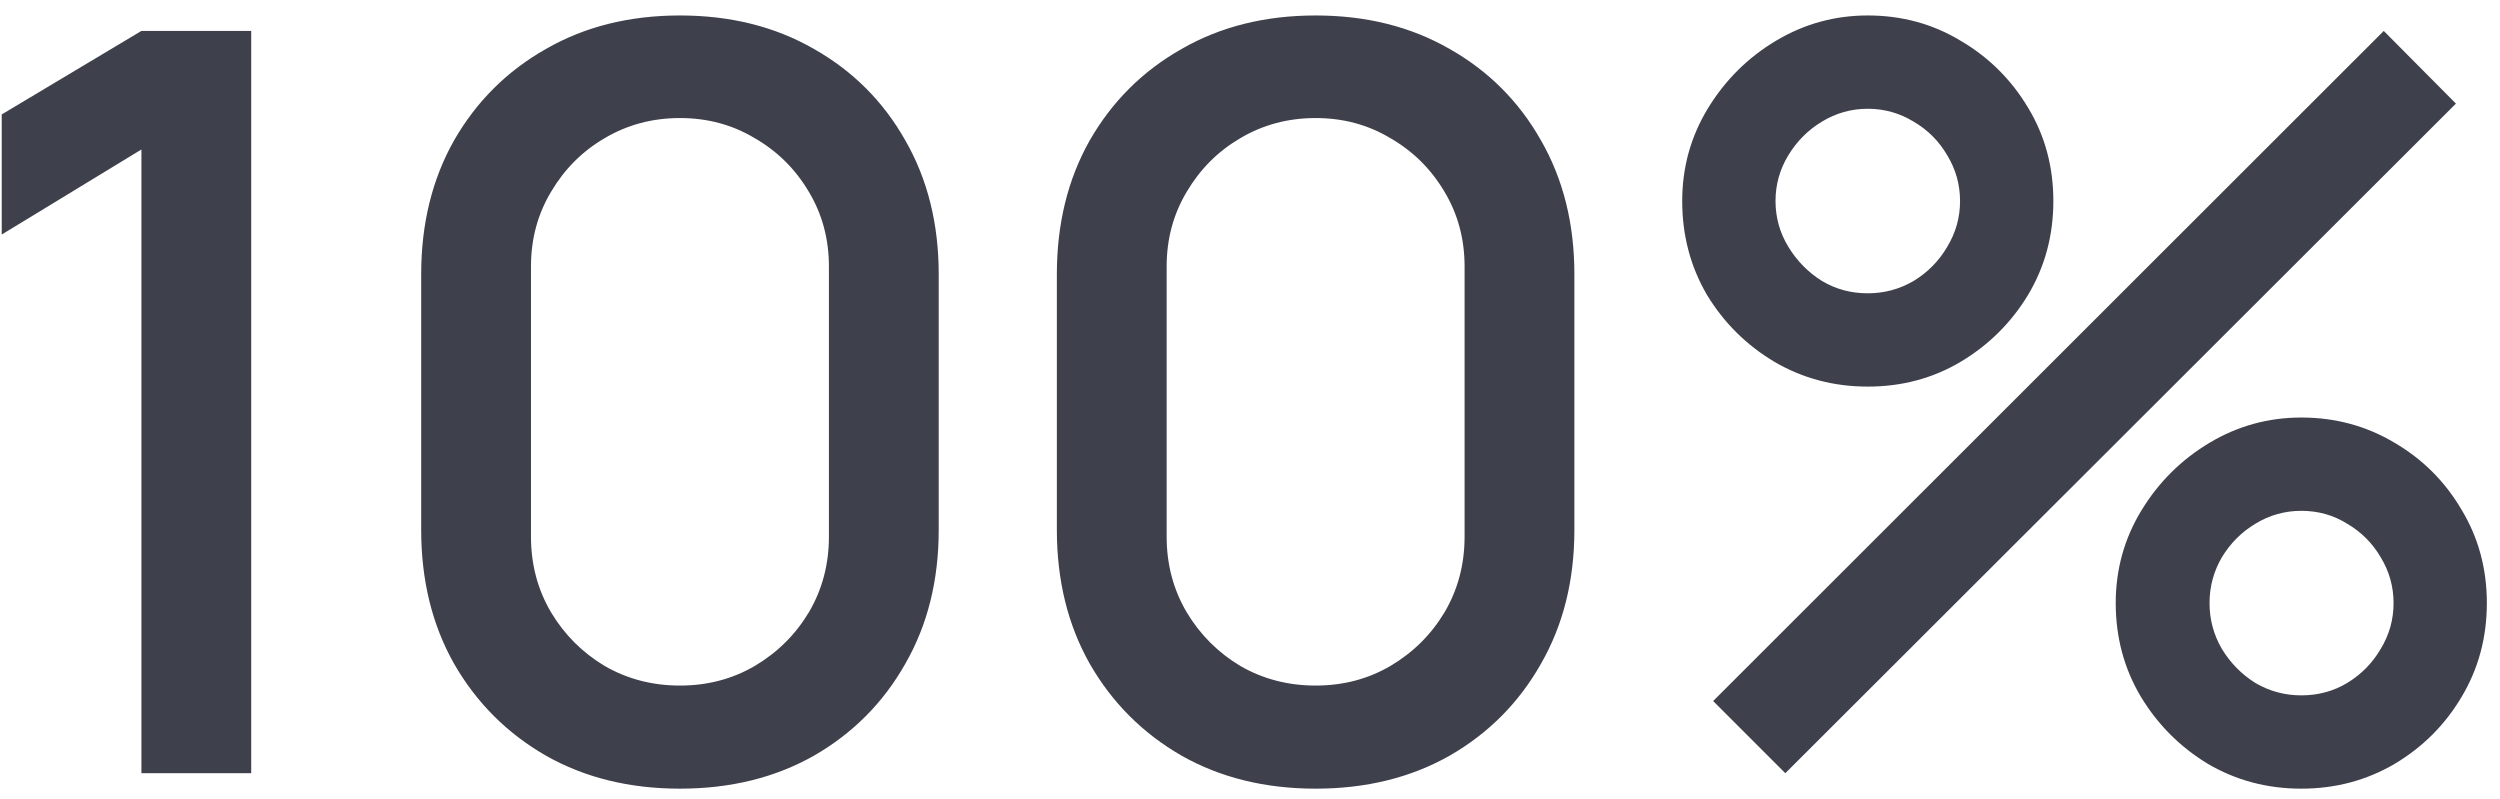 <svg width="97" height="31" viewBox="0 0 97 31" fill="none" xmlns="http://www.w3.org/2000/svg">
<path d="M5.487 30V5.8L0.067 9.1V4.44L5.487 1.2H9.747V30H5.487ZM26.382 30.6C24.422 30.6 22.689 30.173 21.182 29.32C19.675 28.453 18.489 27.267 17.622 25.76C16.769 24.253 16.342 22.52 16.342 20.56V10.64C16.342 8.68 16.769 6.947 17.622 5.44C18.489 3.933 19.675 2.753 21.182 1.9C22.689 1.033 24.422 0.6 26.382 0.6C28.342 0.6 30.075 1.033 31.582 1.9C33.089 2.753 34.269 3.933 35.122 5.44C35.989 6.947 36.422 8.68 36.422 10.64V20.56C36.422 22.52 35.989 24.253 35.122 25.76C34.269 27.267 33.089 28.453 31.582 29.32C30.075 30.173 28.342 30.6 26.382 30.6ZM26.382 26.6C27.449 26.6 28.415 26.347 29.282 25.84C30.162 25.32 30.862 24.627 31.382 23.76C31.902 22.88 32.162 21.9 32.162 20.82V10.34C32.162 9.273 31.902 8.307 31.382 7.44C30.862 6.56 30.162 5.867 29.282 5.36C28.415 4.84 27.449 4.58 26.382 4.58C25.315 4.58 24.342 4.84 23.462 5.36C22.595 5.867 21.902 6.56 21.382 7.44C20.862 8.307 20.602 9.273 20.602 10.34V20.82C20.602 21.9 20.862 22.88 21.382 23.76C21.902 24.627 22.595 25.32 23.462 25.84C24.342 26.347 25.315 26.6 26.382 26.6ZM51.046 30.6C49.086 30.6 47.353 30.173 45.846 29.32C44.339 28.453 43.153 27.267 42.286 25.76C41.433 24.253 41.006 22.52 41.006 20.56V10.64C41.006 8.68 41.433 6.947 42.286 5.44C43.153 3.933 44.339 2.753 45.846 1.9C47.353 1.033 49.086 0.6 51.046 0.6C53.006 0.6 54.739 1.033 56.246 1.9C57.753 2.753 58.933 3.933 59.786 5.44C60.653 6.947 61.086 8.68 61.086 10.64V20.56C61.086 22.52 60.653 24.253 59.786 25.76C58.933 27.267 57.753 28.453 56.246 29.32C54.739 30.173 53.006 30.6 51.046 30.6ZM51.046 26.6C52.113 26.6 53.079 26.347 53.946 25.84C54.826 25.32 55.526 24.627 56.046 23.76C56.566 22.88 56.826 21.9 56.826 20.82V10.34C56.826 9.273 56.566 8.307 56.046 7.44C55.526 6.56 54.826 5.867 53.946 5.36C53.079 4.84 52.113 4.58 51.046 4.58C49.979 4.58 49.006 4.84 48.126 5.36C47.259 5.867 46.566 6.56 46.046 7.44C45.526 8.307 45.266 9.273 45.266 10.34V20.82C45.266 21.9 45.526 22.88 46.046 23.76C46.566 24.627 47.259 25.32 48.126 25.84C49.006 26.347 49.979 26.6 51.046 26.6ZM69.27 30L66.47 27.2L92.49 1.2L95.29 4.02L69.27 30ZM89.29 30.6C87.97 30.6 86.763 30.28 85.67 29.64C84.59 28.987 83.724 28.12 83.07 27.04C82.417 25.947 82.09 24.733 82.09 23.4C82.09 22.093 82.424 20.893 83.09 19.8C83.757 18.707 84.637 17.833 85.73 17.18C86.823 16.527 88.01 16.2 89.29 16.2C90.61 16.2 91.817 16.527 92.91 17.18C94.004 17.82 94.87 18.687 95.51 19.78C96.163 20.86 96.49 22.067 96.49 23.4C96.49 24.733 96.163 25.947 95.51 27.04C94.87 28.12 94.004 28.987 92.91 29.64C91.817 30.28 90.61 30.6 89.29 30.6ZM89.29 26.98C89.944 26.98 90.537 26.82 91.07 26.5C91.617 26.167 92.05 25.727 92.37 25.18C92.704 24.633 92.87 24.04 92.87 23.4C92.87 22.76 92.704 22.167 92.37 21.62C92.05 21.073 91.617 20.64 91.07 20.32C90.537 19.987 89.944 19.82 89.29 19.82C88.65 19.82 88.057 19.987 87.51 20.32C86.977 20.64 86.543 21.073 86.21 21.62C85.89 22.167 85.73 22.76 85.73 23.4C85.73 24.04 85.89 24.633 86.21 25.18C86.543 25.727 86.977 26.167 87.51 26.5C88.057 26.82 88.65 26.98 89.29 26.98ZM72.47 15C71.15 15 69.944 14.68 68.85 14.04C67.757 13.387 66.883 12.52 66.23 11.44C65.59 10.347 65.27 9.133 65.27 7.8C65.27 6.493 65.603 5.293 66.27 4.2C66.937 3.107 67.817 2.233 68.91 1.58C70.004 0.927 71.19 0.6 72.47 0.6C73.79 0.6 74.99 0.927 76.07 1.58C77.163 2.22 78.037 3.087 78.69 4.18C79.344 5.26 79.67 6.467 79.67 7.8C79.67 9.133 79.344 10.347 78.69 11.44C78.037 12.52 77.163 13.387 76.07 14.04C74.99 14.68 73.79 15 72.47 15ZM72.47 11.38C73.11 11.38 73.704 11.22 74.25 10.9C74.797 10.567 75.23 10.127 75.55 9.58C75.883 9.033 76.05 8.44 76.05 7.8C76.05 7.16 75.883 6.567 75.55 6.02C75.23 5.473 74.797 5.04 74.25 4.72C73.704 4.387 73.11 4.22 72.47 4.22C71.83 4.22 71.237 4.387 70.69 4.72C70.157 5.04 69.724 5.473 69.39 6.02C69.057 6.567 68.89 7.16 68.89 7.8C68.89 8.44 69.057 9.033 69.39 9.58C69.724 10.127 70.157 10.567 70.69 10.9C71.224 11.22 71.817 11.38 72.47 11.38Z" fill="#3E404B"/>
</svg>
